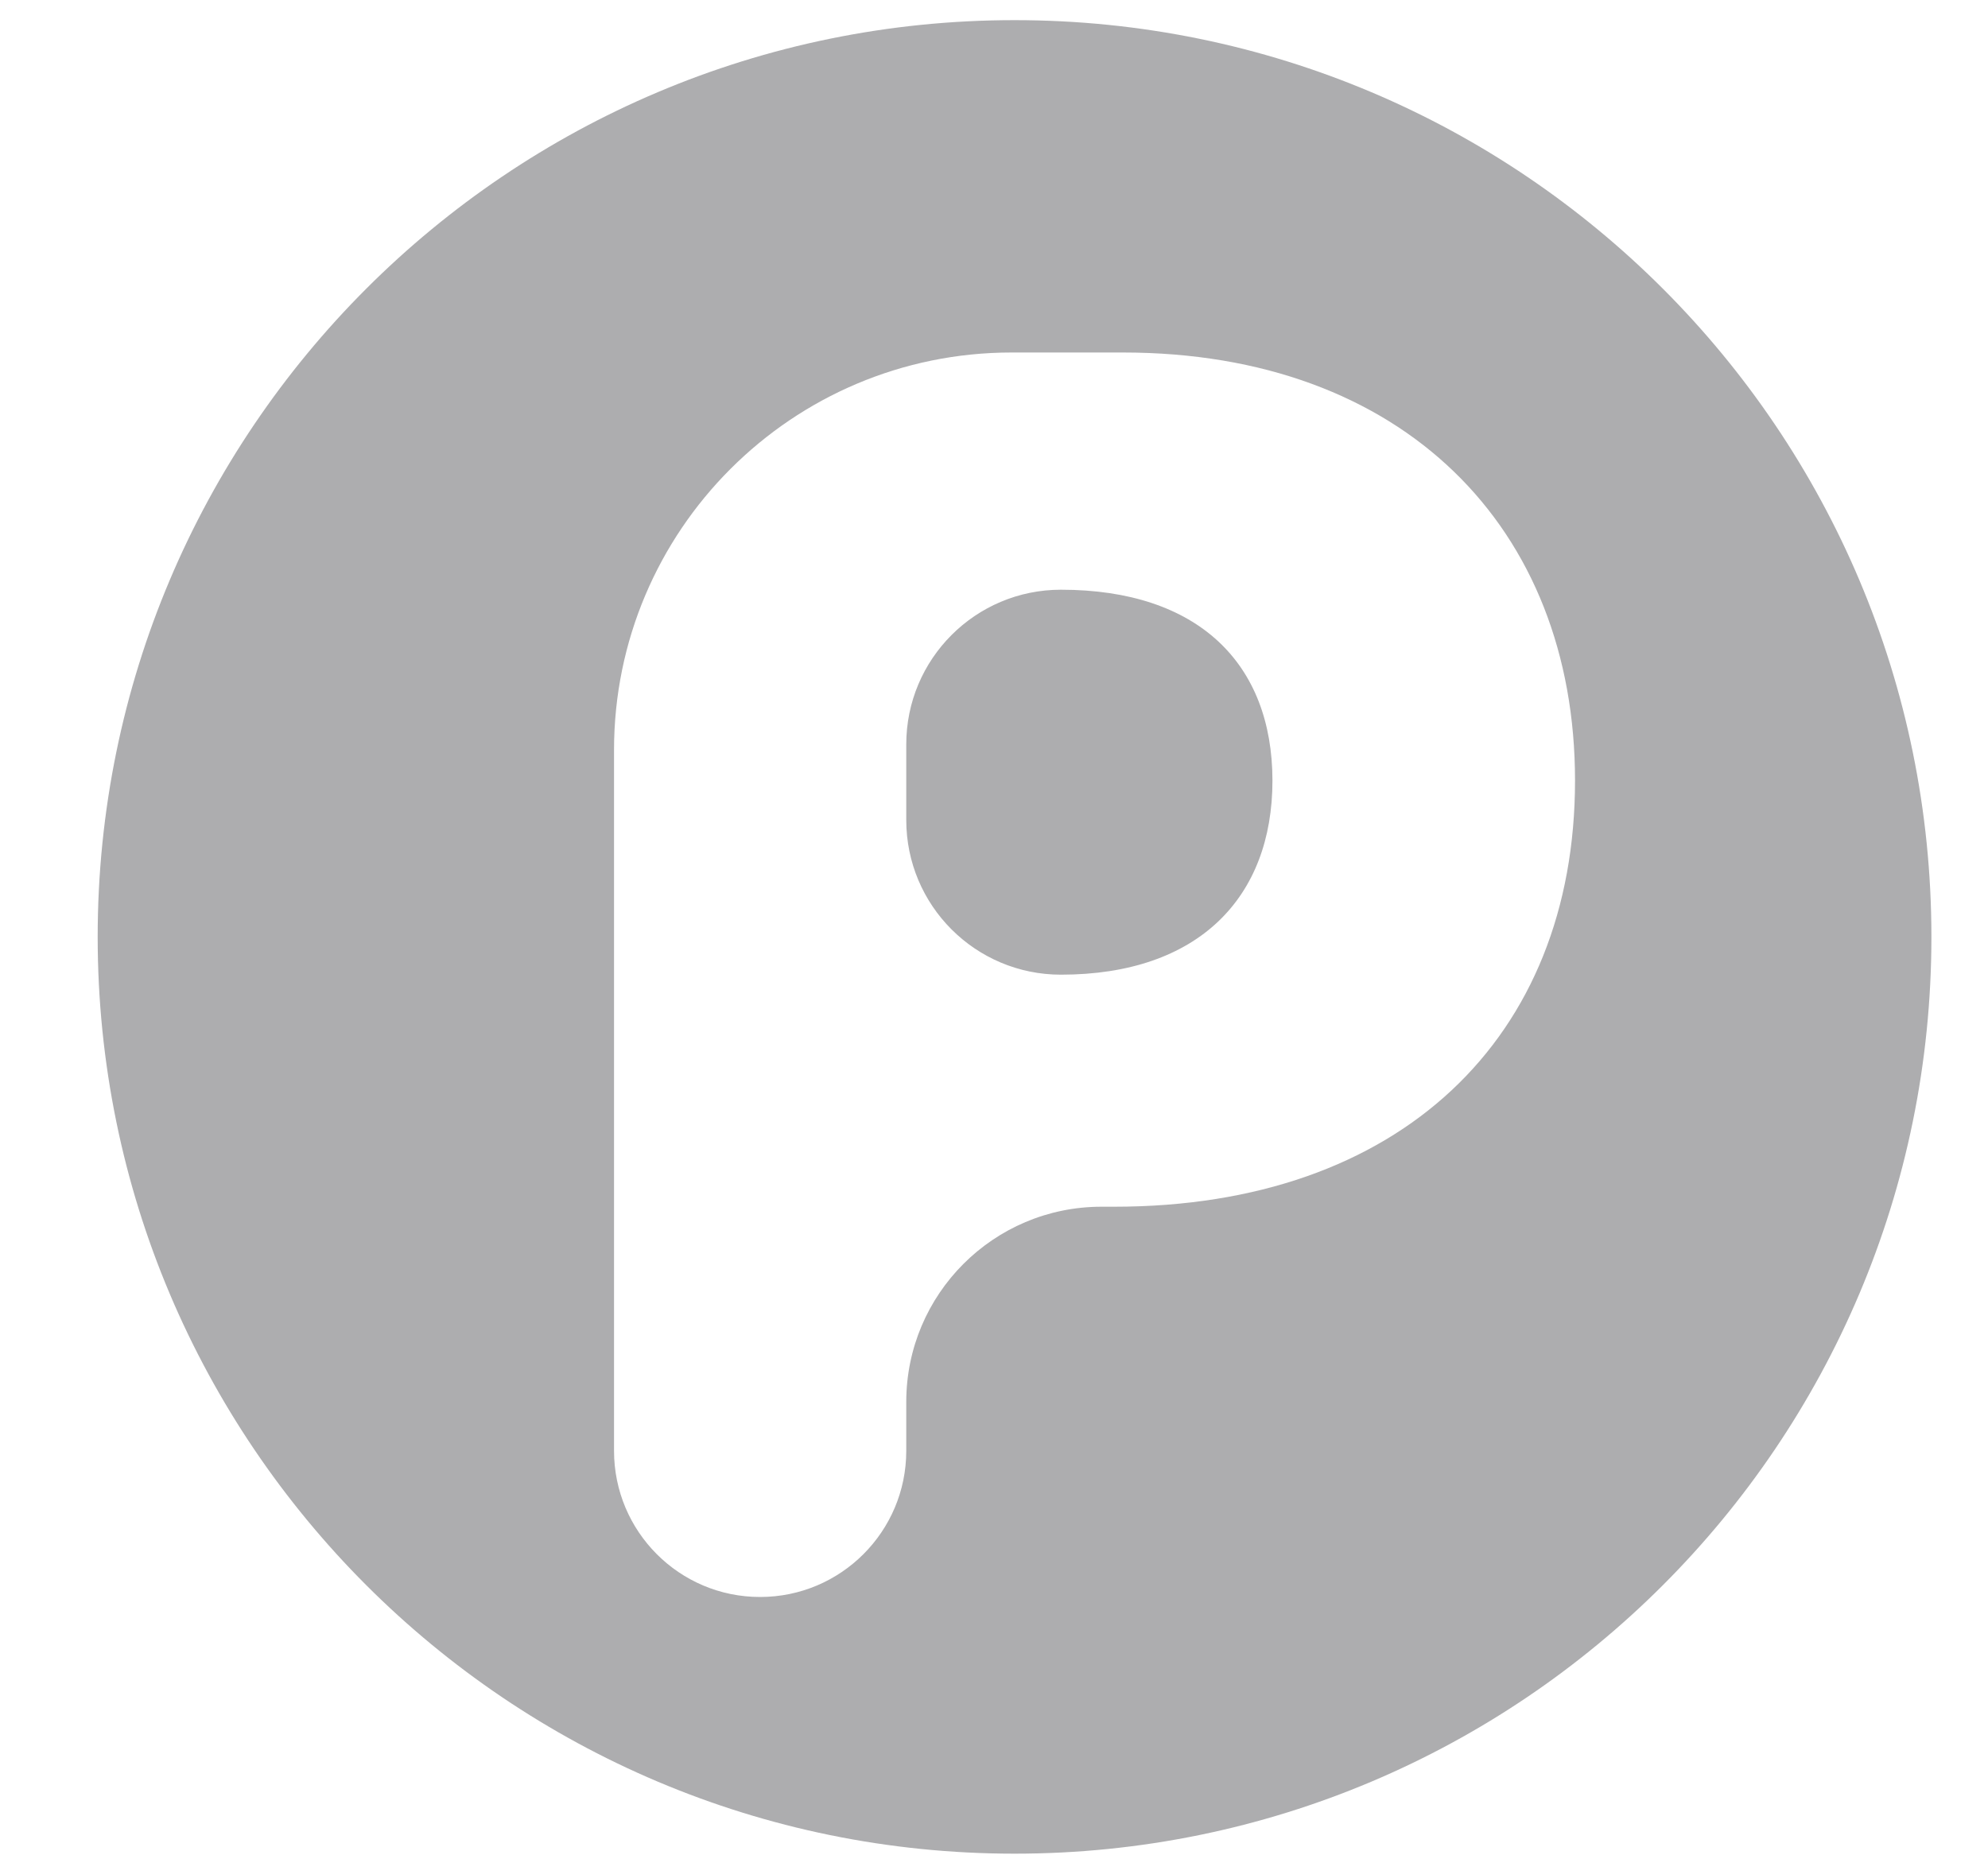 <svg width="15" height="14" viewBox="0 0 15 14" fill="none" xmlns="http://www.w3.org/2000/svg">
<path d="M7.655 0.152C11.476 0.152 14.573 3.25 14.573 7.07C14.573 10.891 11.476 13.988 7.655 13.988C3.835 13.988 0.737 10.891 0.737 7.07C0.737 3.25 3.835 0.152 7.655 0.152ZM7.633 2.66C5.976 2.66 4.633 4.003 4.633 5.66V10.948C4.633 11.557 5.126 12.051 5.735 12.051C6.344 12.051 6.838 11.557 6.838 10.948V10.579C6.838 9.766 7.497 9.106 8.311 9.106H8.407C10.56 9.106 11.884 7.835 11.884 5.89C11.884 3.983 10.587 2.66 8.473 2.66H7.633ZM8.005 4.45C9.042 4.45 9.6 5.008 9.601 5.89C9.601 6.772 9.043 7.355 8.005 7.355C7.36 7.355 6.838 6.833 6.838 6.188V5.617C6.838 4.973 7.36 4.45 8.005 4.45Z" fill="#ADADAF"/>
</svg>
